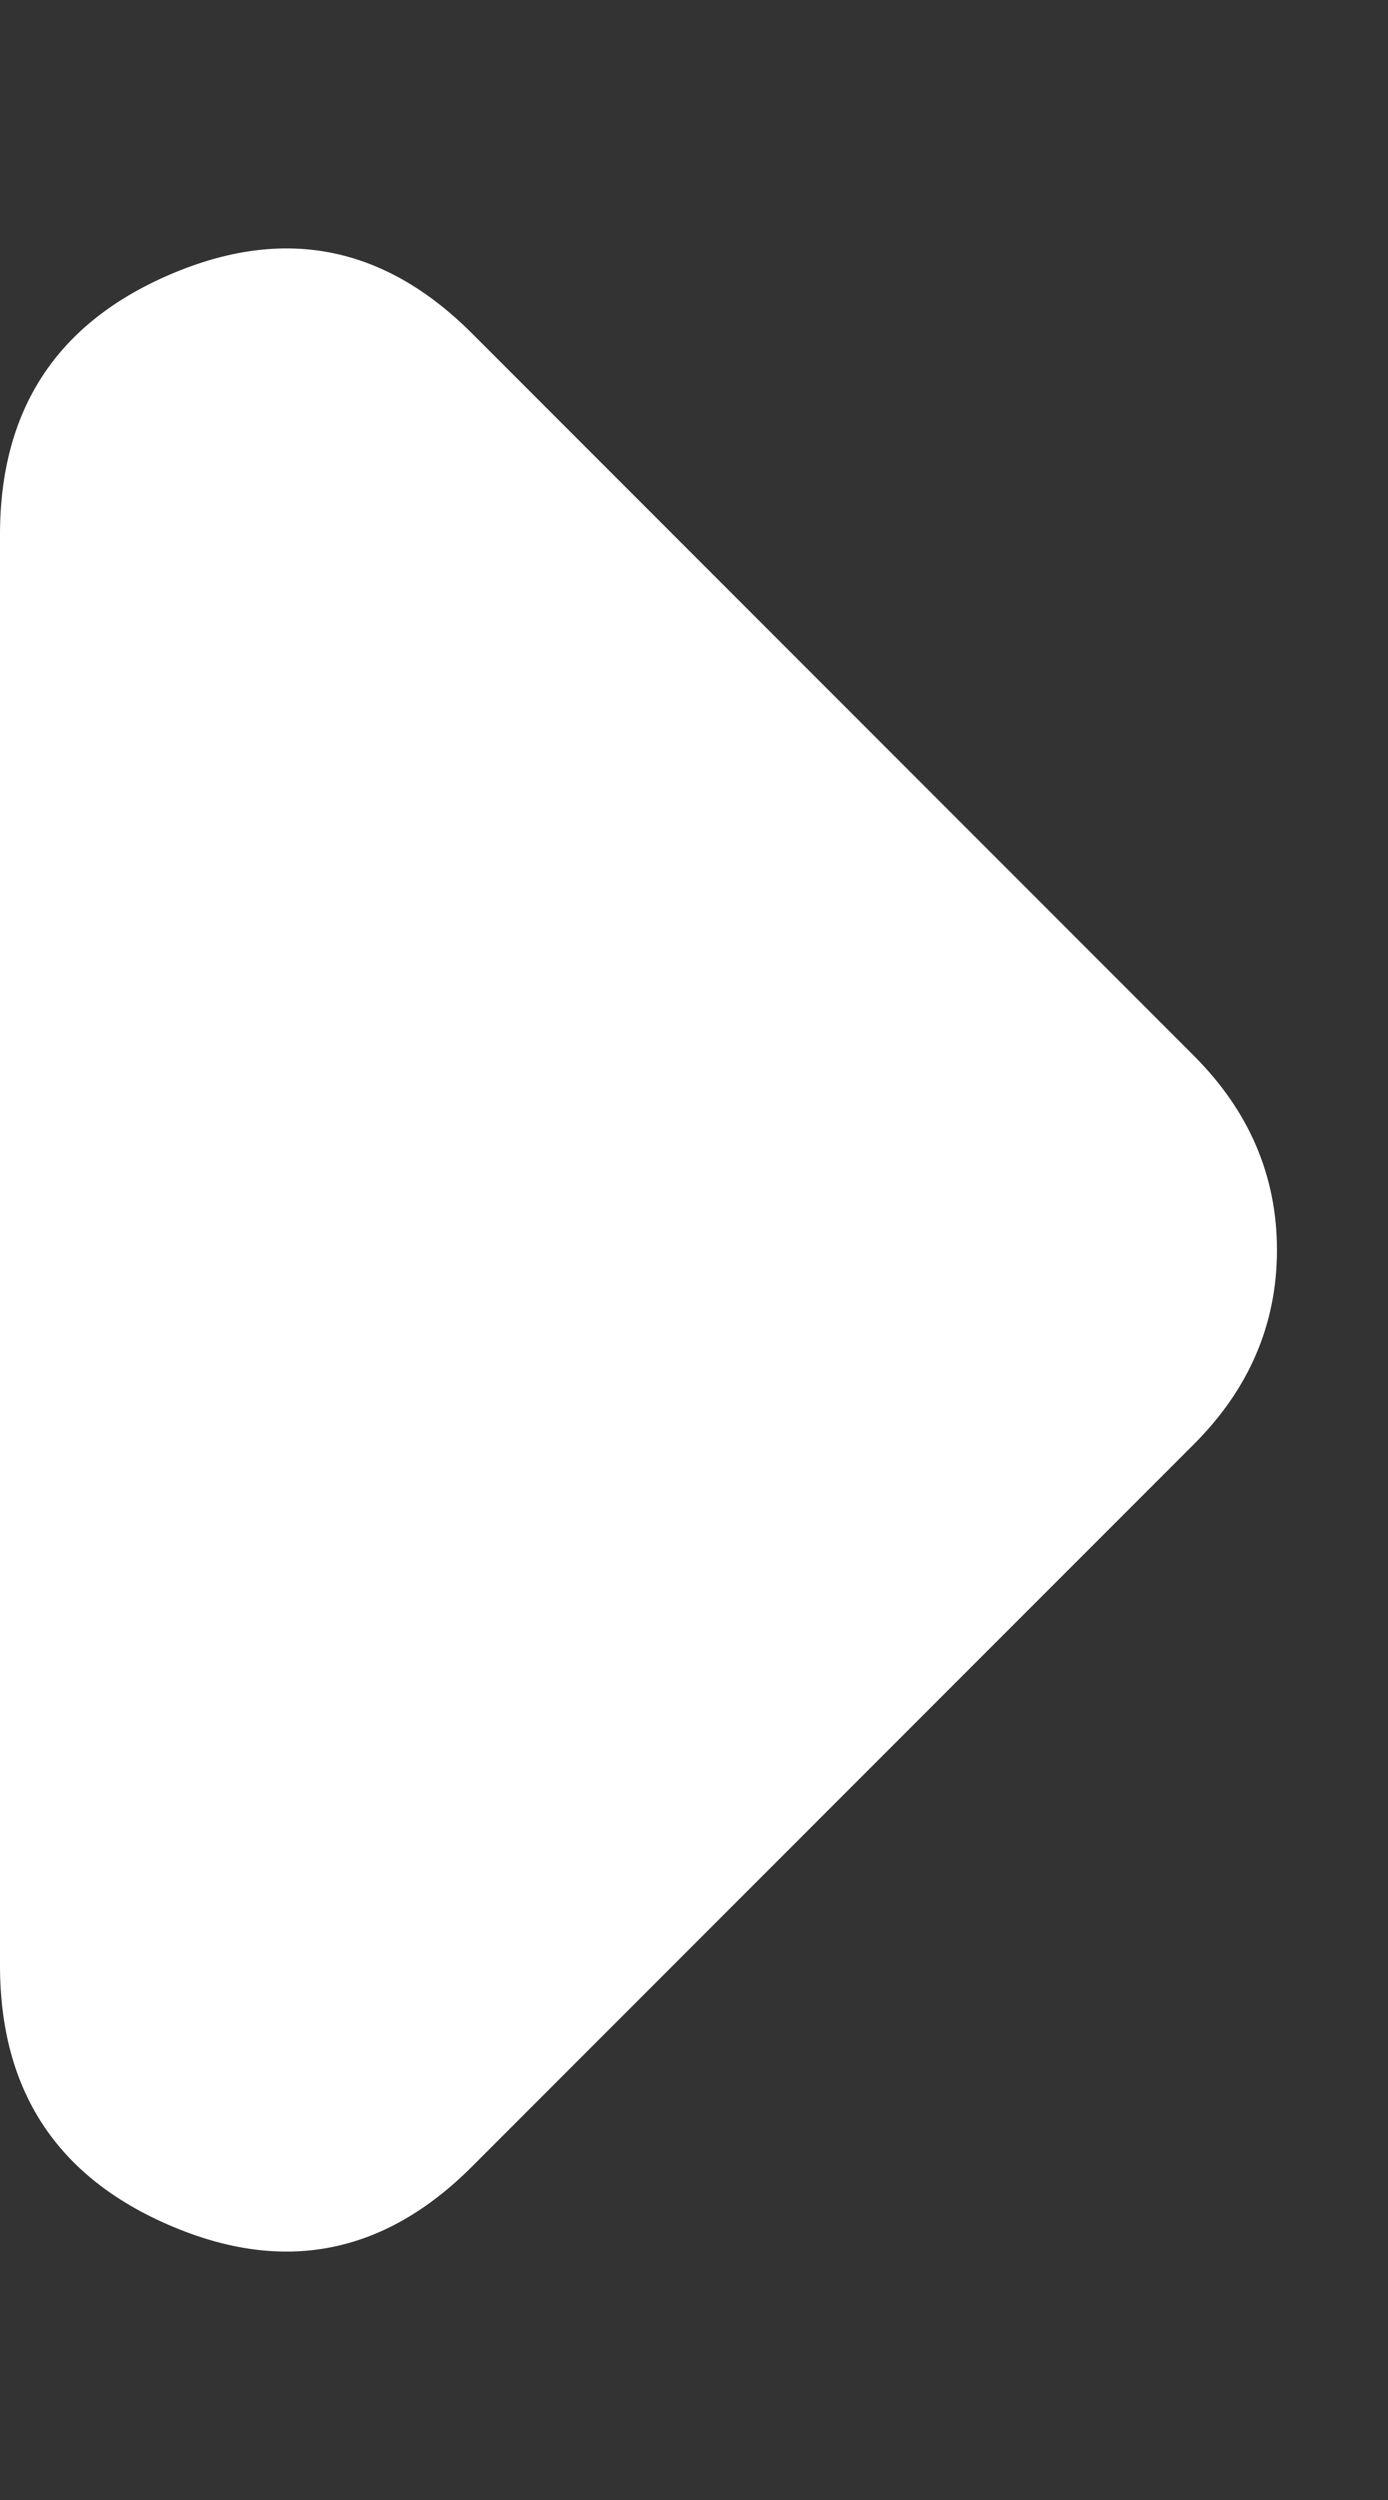 <svg width="5" height="9" viewBox="0 0 5 9" fill="none" xmlns="http://www.w3.org/2000/svg">
<rect x="0" y="0" width="5" height="9" fill="#333333" stroke="none"/>
<path d="M1.7 7.8C1.383 8.117 1.021 8.187 0.613 8.012C0.204 7.837 0 7.525 0 7.075V1.925C0 1.475 0.204 1.163 0.613 0.988C1.021 0.813 1.383 0.883 1.7 1.2L4.3 3.8C4.4 3.9 4.475 4.008 4.525 4.125C4.575 4.242 4.6 4.367 4.6 4.5C4.6 4.633 4.575 4.758 4.525 4.875C4.475 4.992 4.4 5.1 4.3 5.2L1.7 7.8Z" fill="white"/>
</svg>
